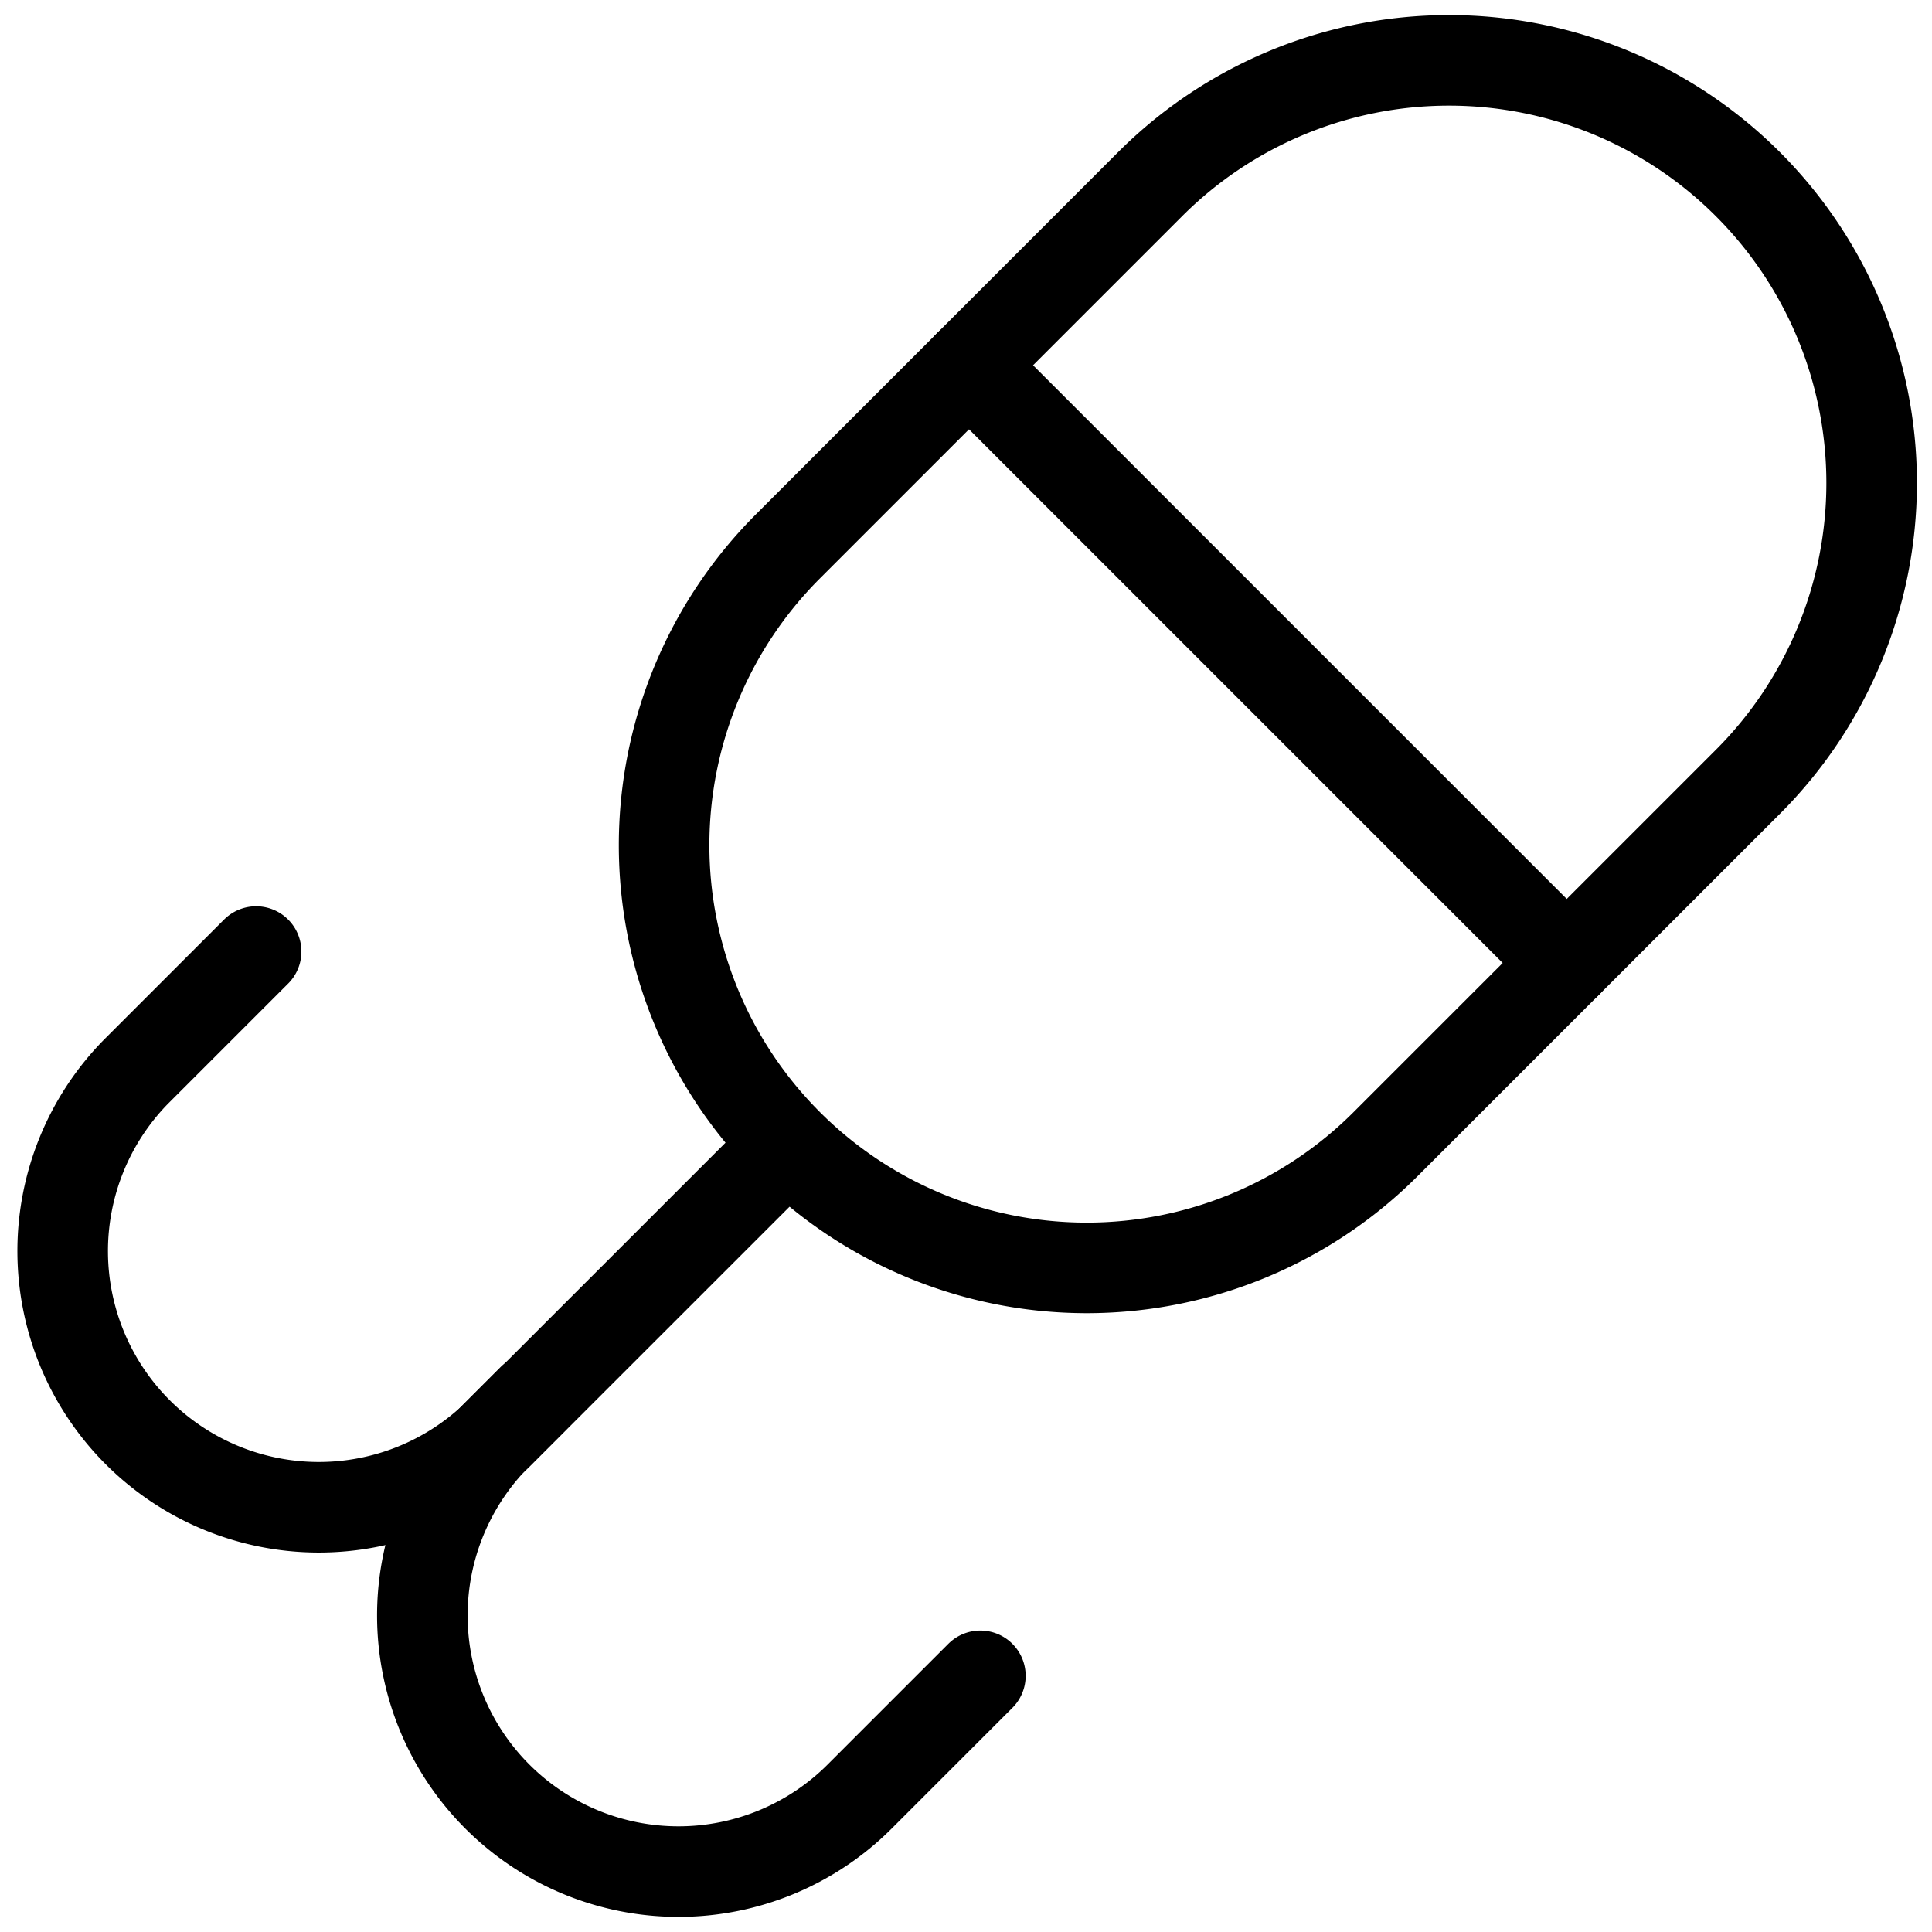 <svg xmlns="http://www.w3.org/2000/svg" width="32" height="32" fill="none" viewBox="0 0 32 32"><title>Fishing hook</title><path stroke="currentColor" stroke-linecap="round" stroke-linejoin="round" stroke-width="1.5" d="M22.95 18.95a7 7 0 0 1-9.9-9.9l6-6a7 7 0 0 1 9.9 9.9l-6 6Z"></path><path stroke="currentColor" stroke-linecap="round" stroke-linejoin="round" stroke-width="1.5" d="m4.242 15.761-2 2a4.243 4.243 0 0 0 6 6l4.69-4.689"></path><path stroke="currentColor" stroke-linecap="round" stroke-linejoin="round" stroke-width="1.5" d="m16.238 27.757-2 2a4.242 4.242 0 0 1-6-6l.58-.58M16.05 6.05l9.9 9.9"></path></svg>